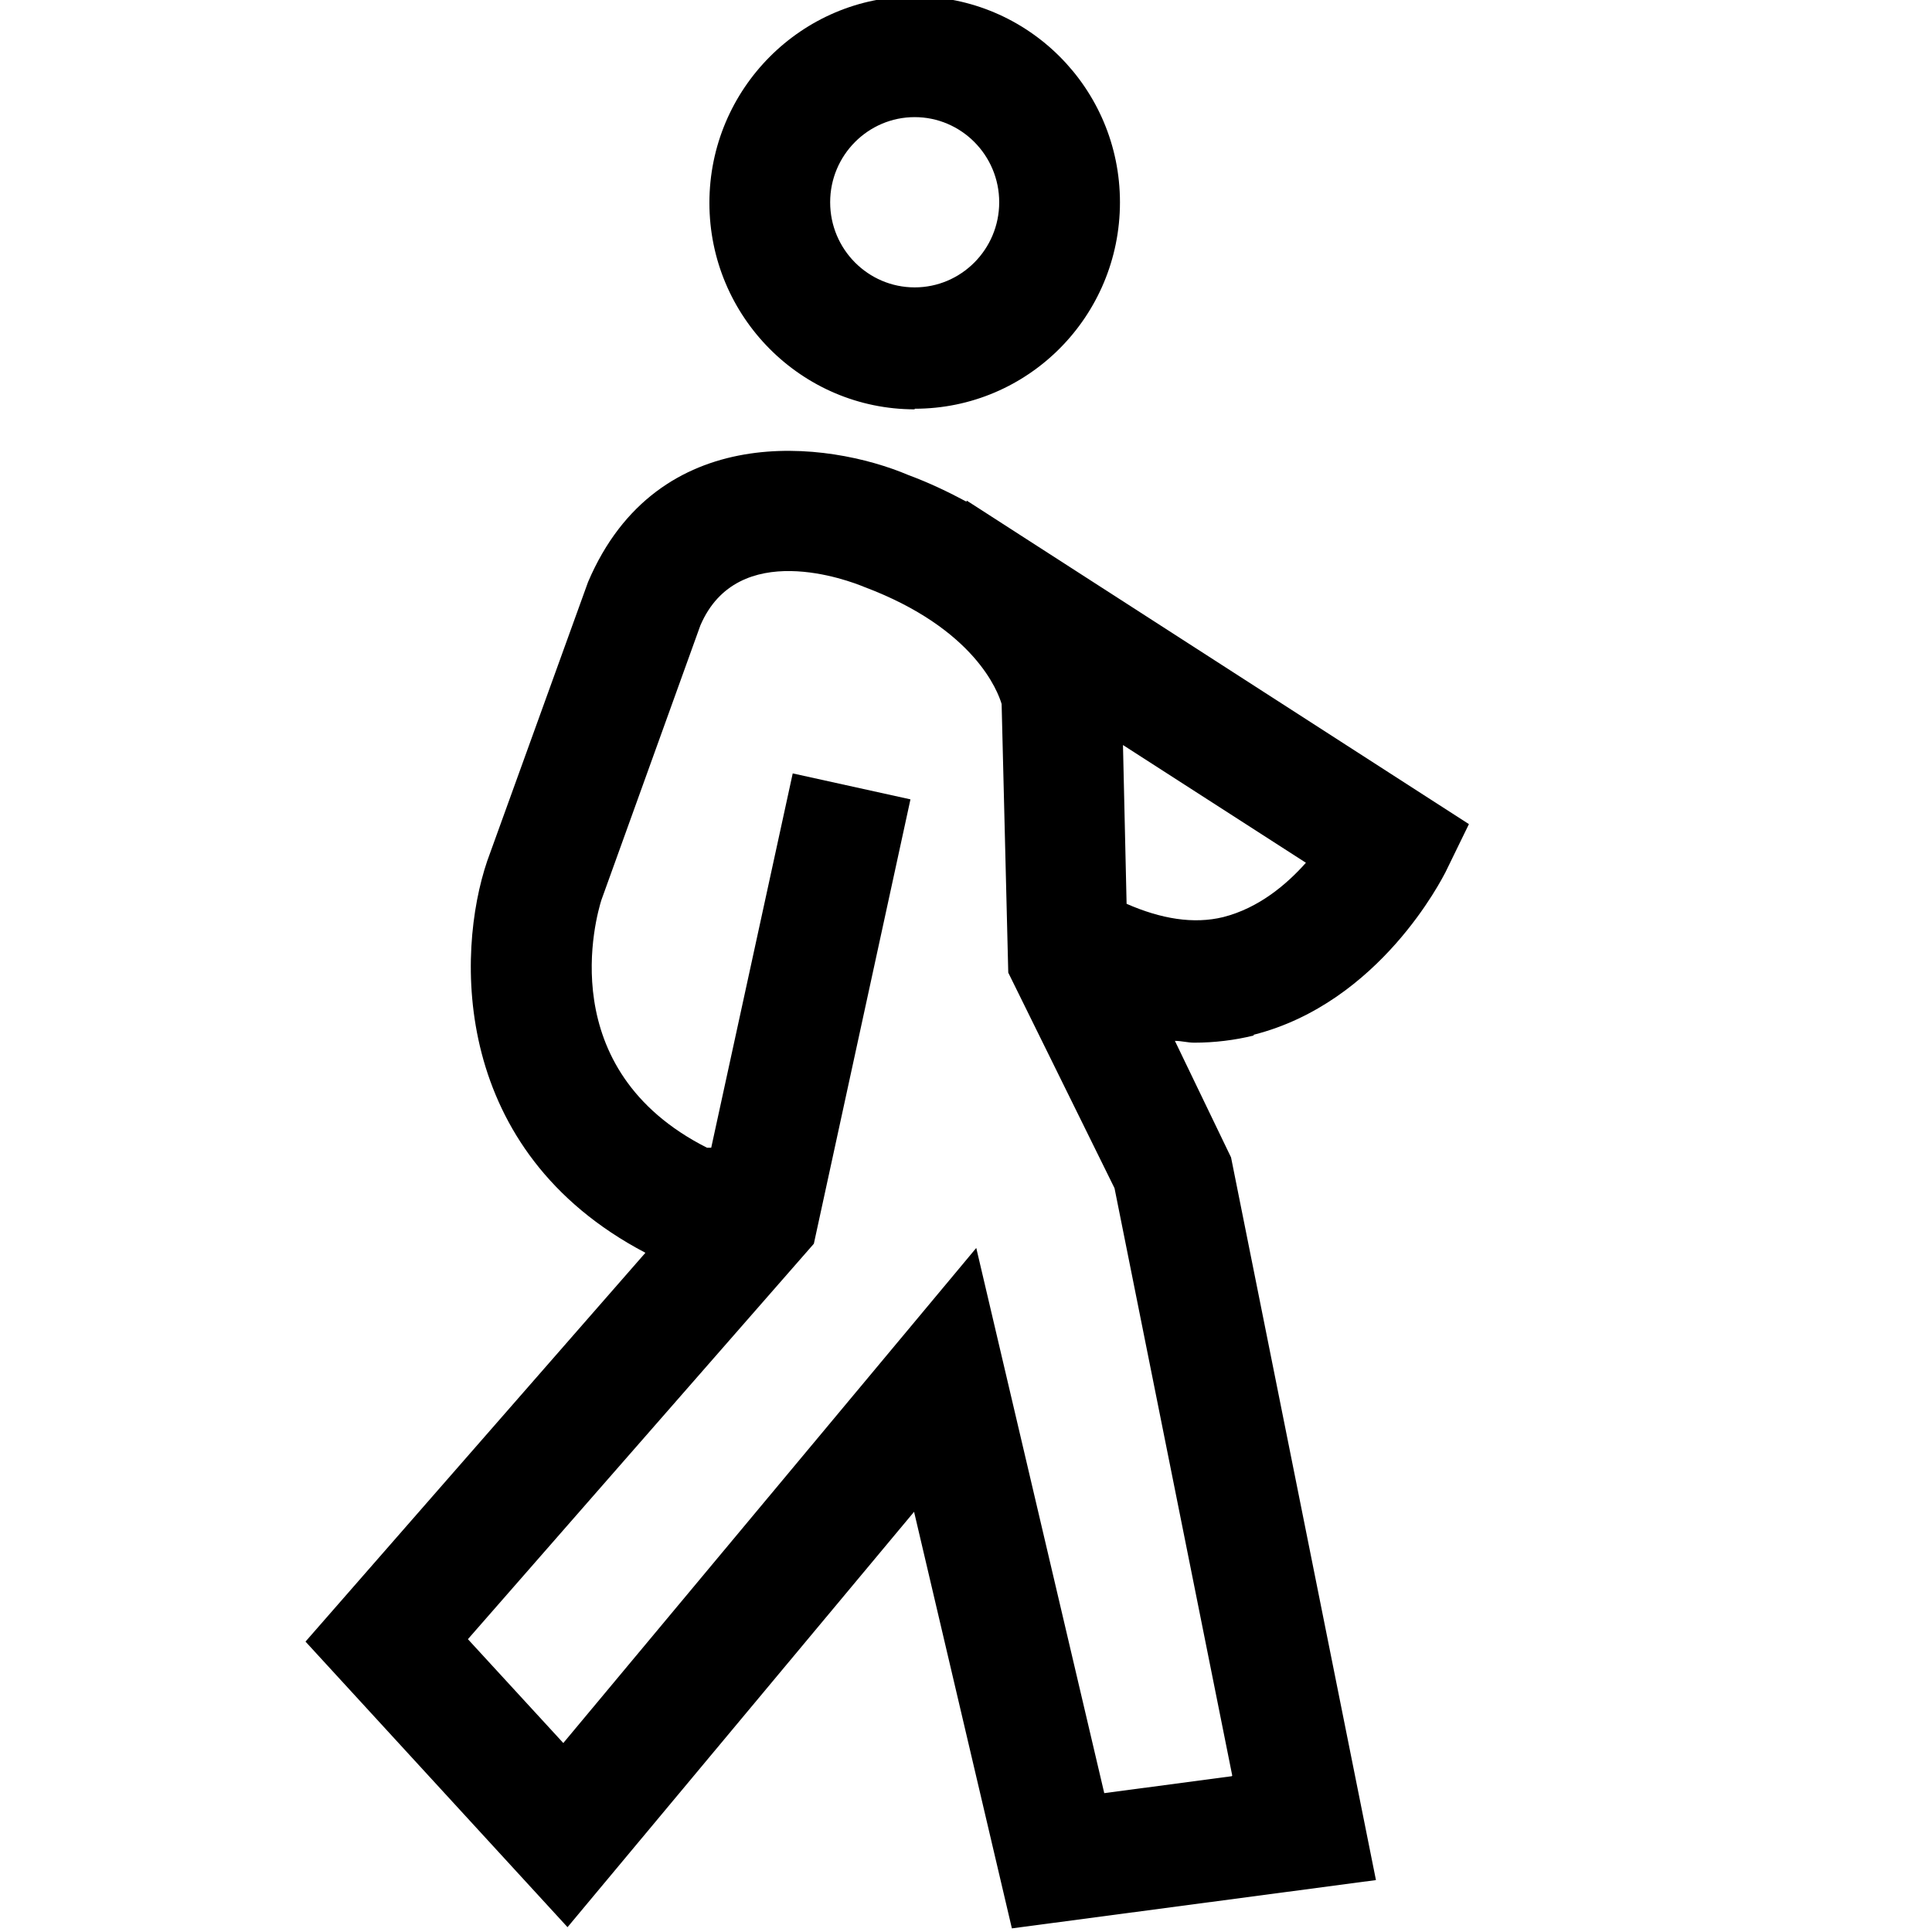 <svg viewBox="0 0 32 32" xmlns="http://www.w3.org/2000/svg">
  <path d="M15.15 6.77c1.88 0 3.4-1.53 3.4-3.42s-1.53-3.41-3.4-3.41-3.4 1.53-3.4 3.42 1.53 3.42 3.4 3.42Zm0-4.83c.77 0 1.4.63 1.4 1.41s-.63 1.41-1.4 1.41-1.4-.63-1.4-1.41.63-1.41 1.4-1.41m5.61 15.2c2.1-.53 3.13-2.6 3.18-2.69l.39-.8-8.32-5.36v.02c-.3-.16-.61-.31-.96-.44-1.34-.57-4.16-.93-5.31 1.77l-1.67 4.62c-.52 1.53-.6 4.8 2.62 6.49l-5.63 6.44 4.34 4.73 5.74-6.88 1.62 6.9 6.03-.8-2.4-11.97-.93-1.93c.11 0 .21.03.32.03.33 0 .67-.04.99-.12Zm-.36 12.28-2.11.28-2.12-9.03-6.84 8.2-1.58-1.72 5.73-6.55 1.6-7.36-1.95-.43-1.35 6.2h-.07c-2.57-1.3-1.83-3.84-1.75-4.1l1.64-4.55c.62-1.45 2.47-.74 2.71-.64 1.84.69 2.22 1.74 2.28 1.94l.11 4.45 1.76 3.57 1.95 9.73Zm-1.74-14.45-.06-2.63 3.03 1.95c-.32.36-.78.75-1.37.9-.49.12-1.03.03-1.6-.22"/>
</svg>
